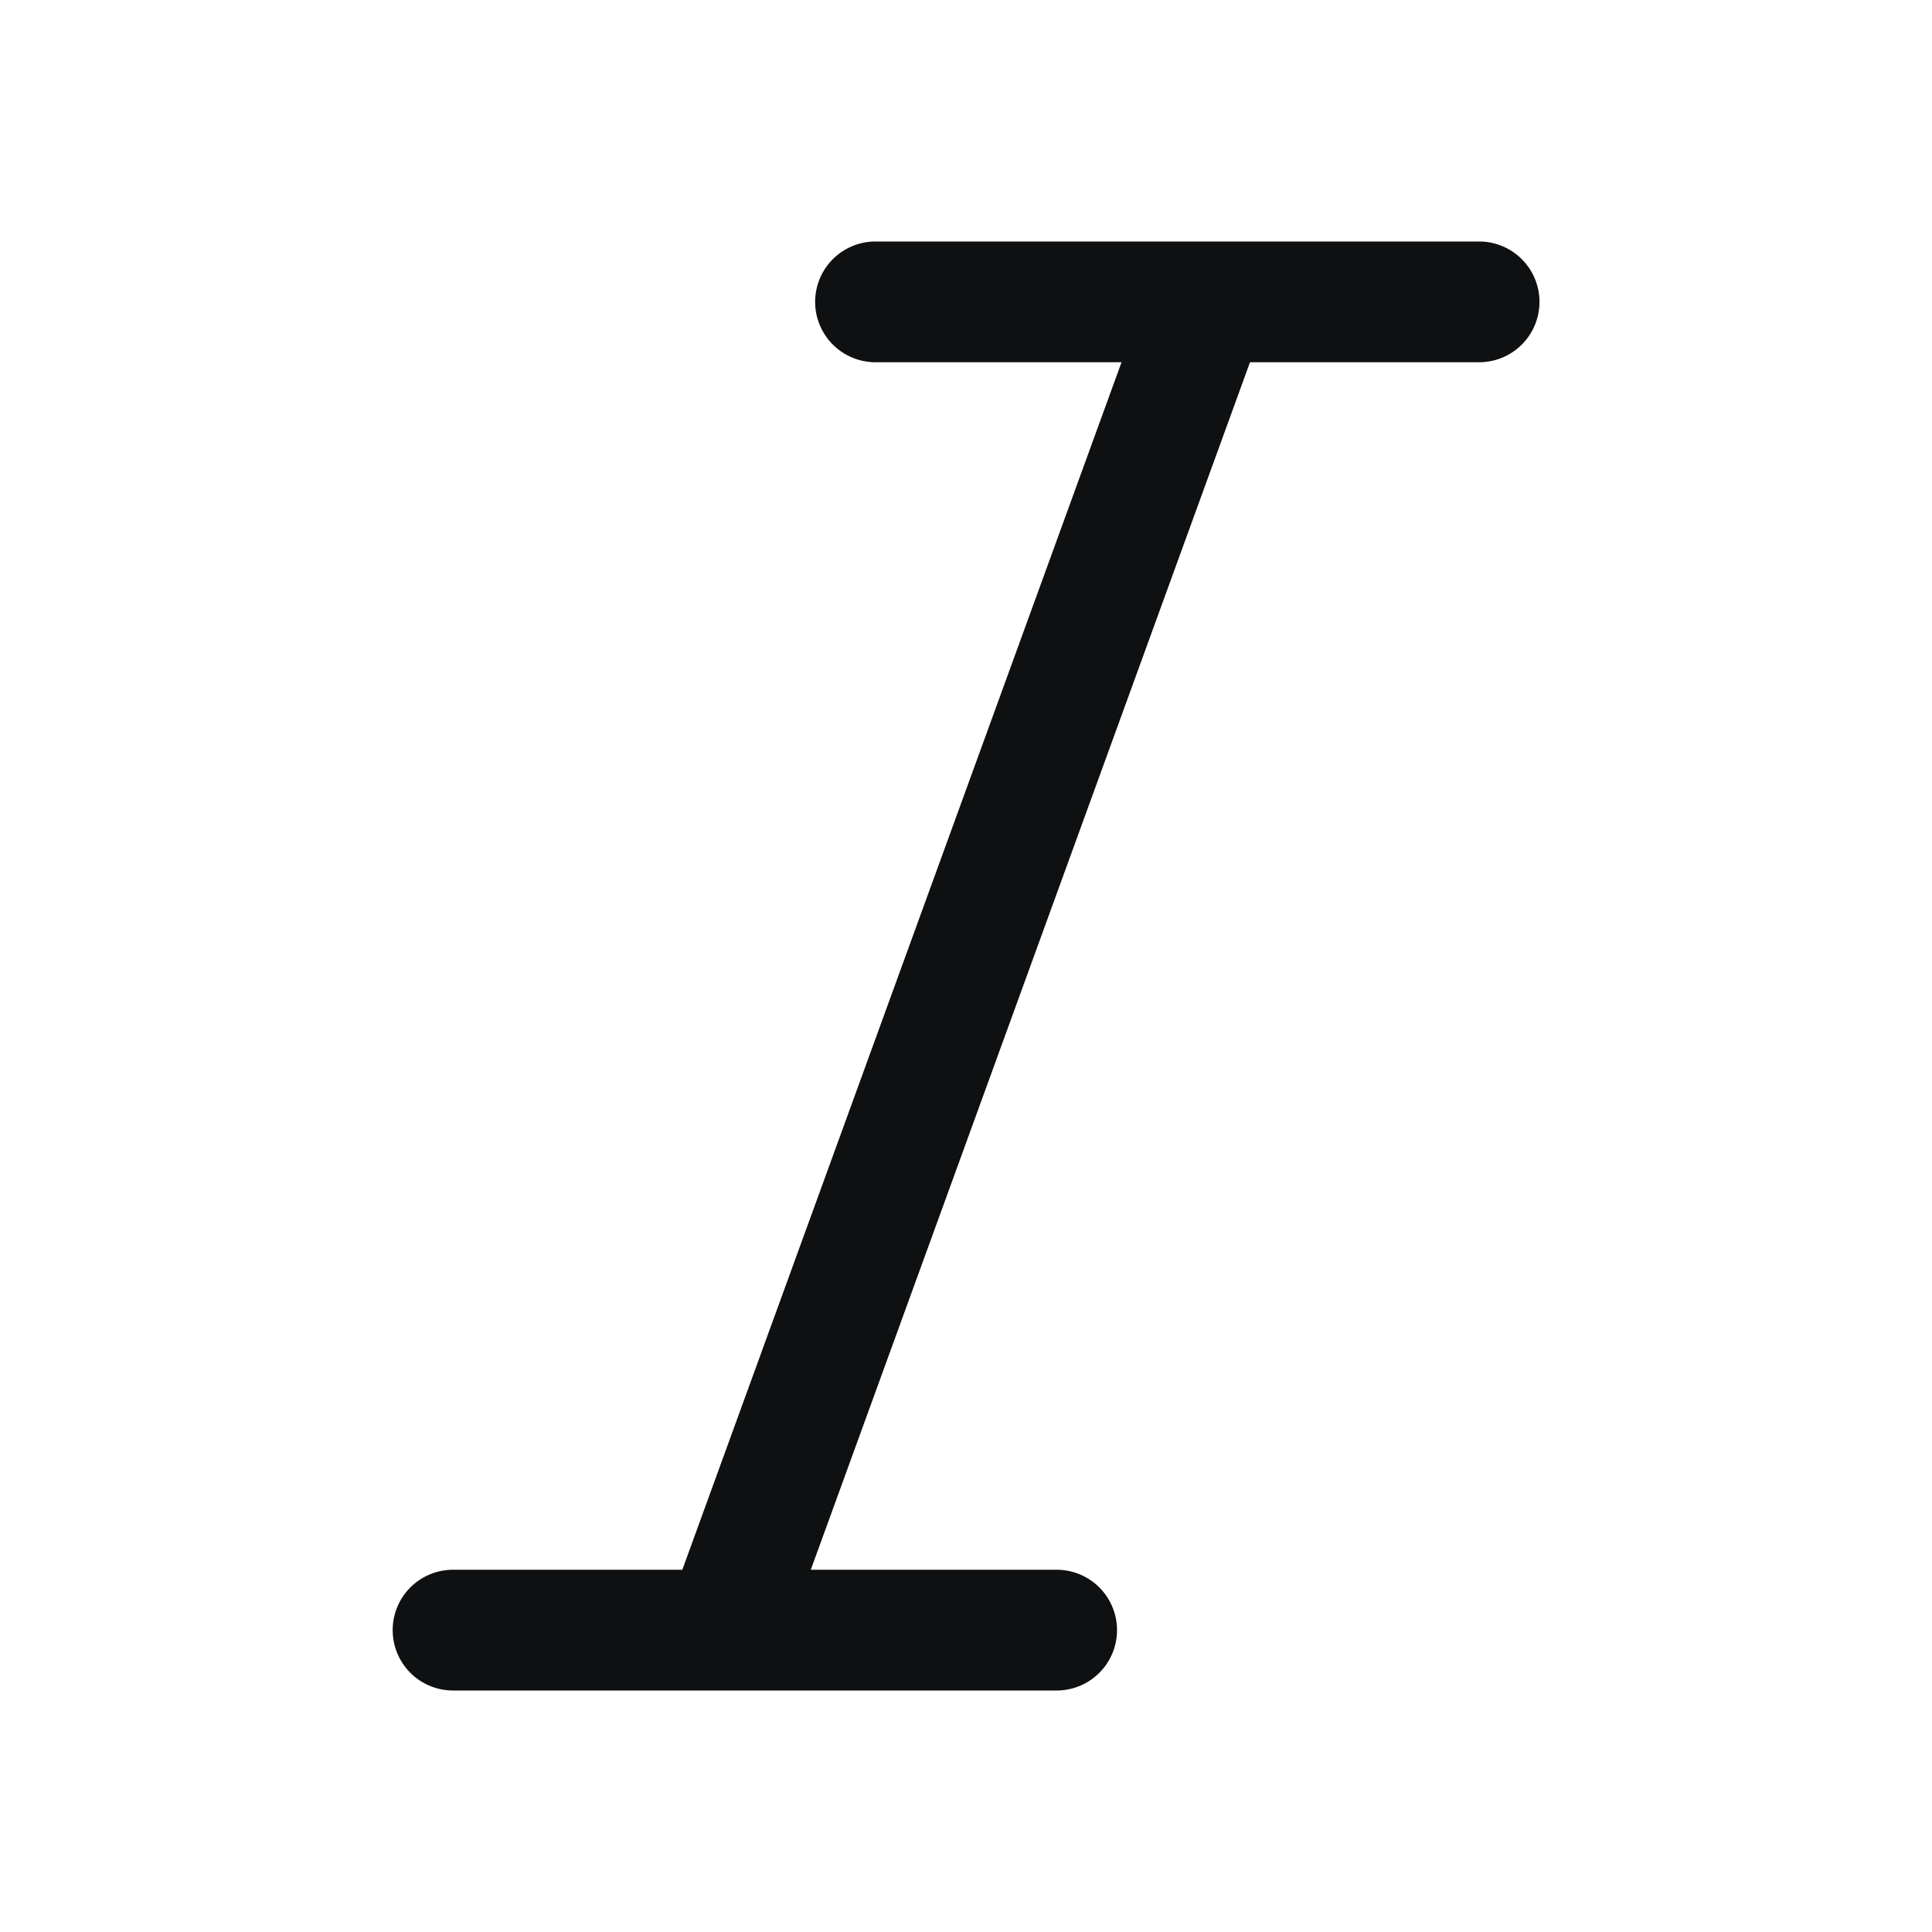 <svg xmlns="http://www.w3.org/2000/svg" fill="none" viewBox="0 0 12 12"><path fill="#0E1011" d="M7.509 1.5h1.678a.375.375 0 1 1 0 .75H7.764l-2.728 7.5h1.527a.375.375 0 0 1 0 .75H2.814a.375.375 0 0 1 0-.75h1.424l2.728-7.5H5.438a.375.375 0 1 1 0-.75H7.508Z"/></svg>